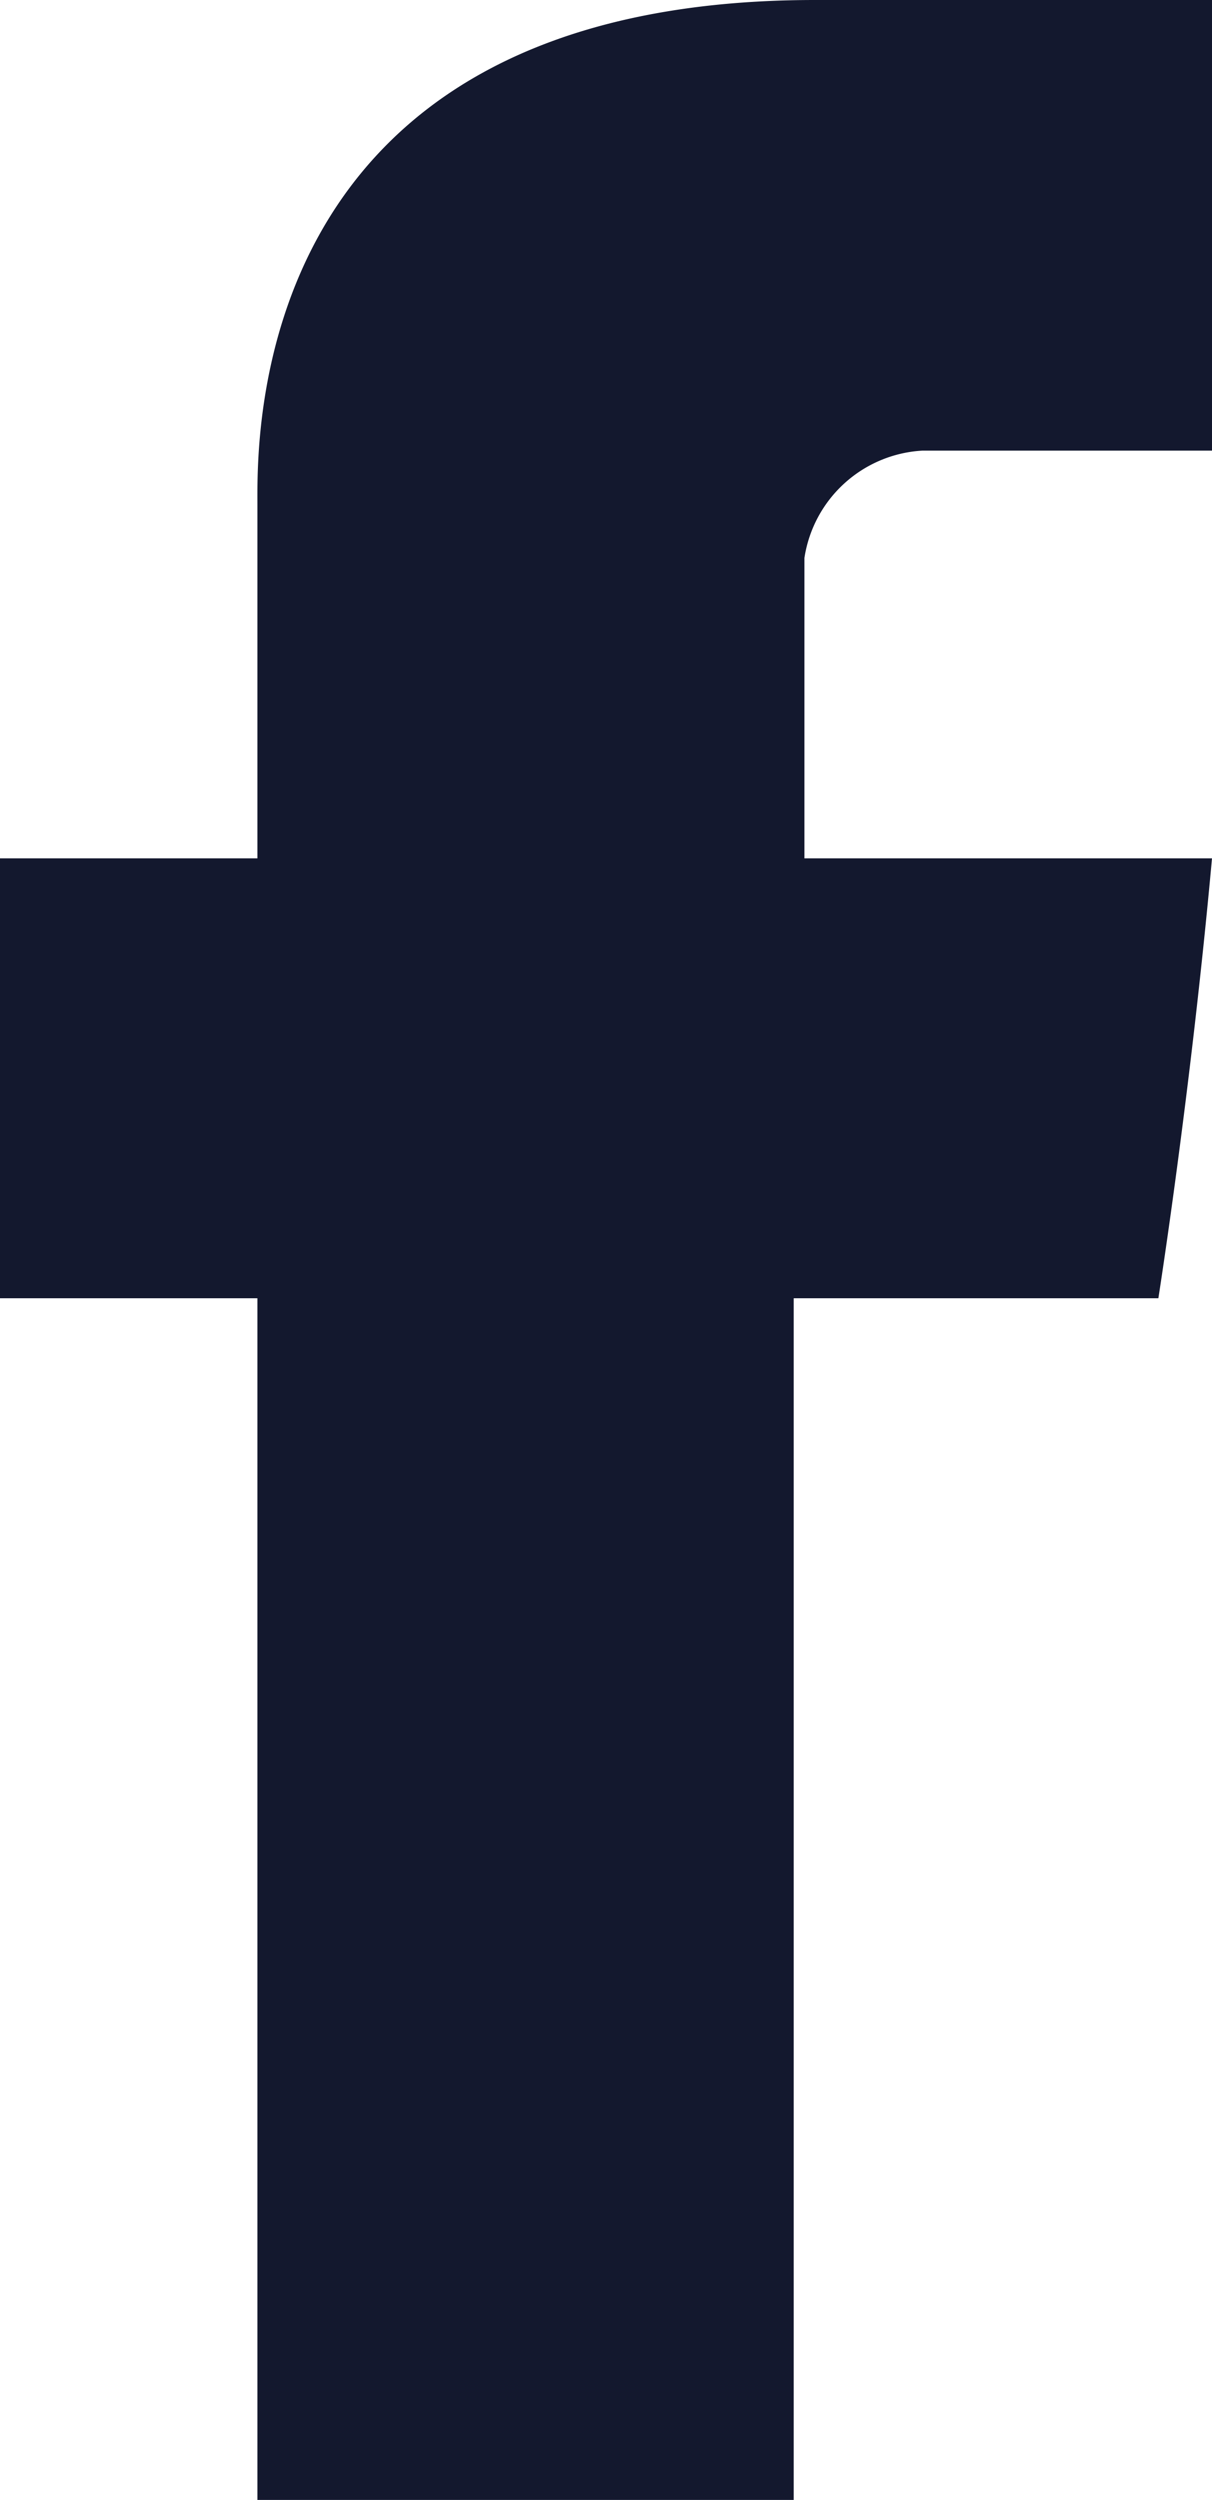 <svg id="new_fb" data-name="Layer 1" xmlns="http://www.w3.org/2000/svg" viewBox="0 0 11.3 23.3"><defs><style>.social-cls-1{fill:#13182e;}</style></defs><title>footer_icon_01</title><path id="Facebook" class="social-cls-1" d="M2.4,4.7V8H0v4.1H2.4V23.3h5V12.1h3.4s.3-1.9.5-4.1H7.5V5.2a1.18,1.18,0,0,1,1.1-1h2.7V0H7.6C2.3,0,2.4,4.1,2.4,4.7Z"/></svg>